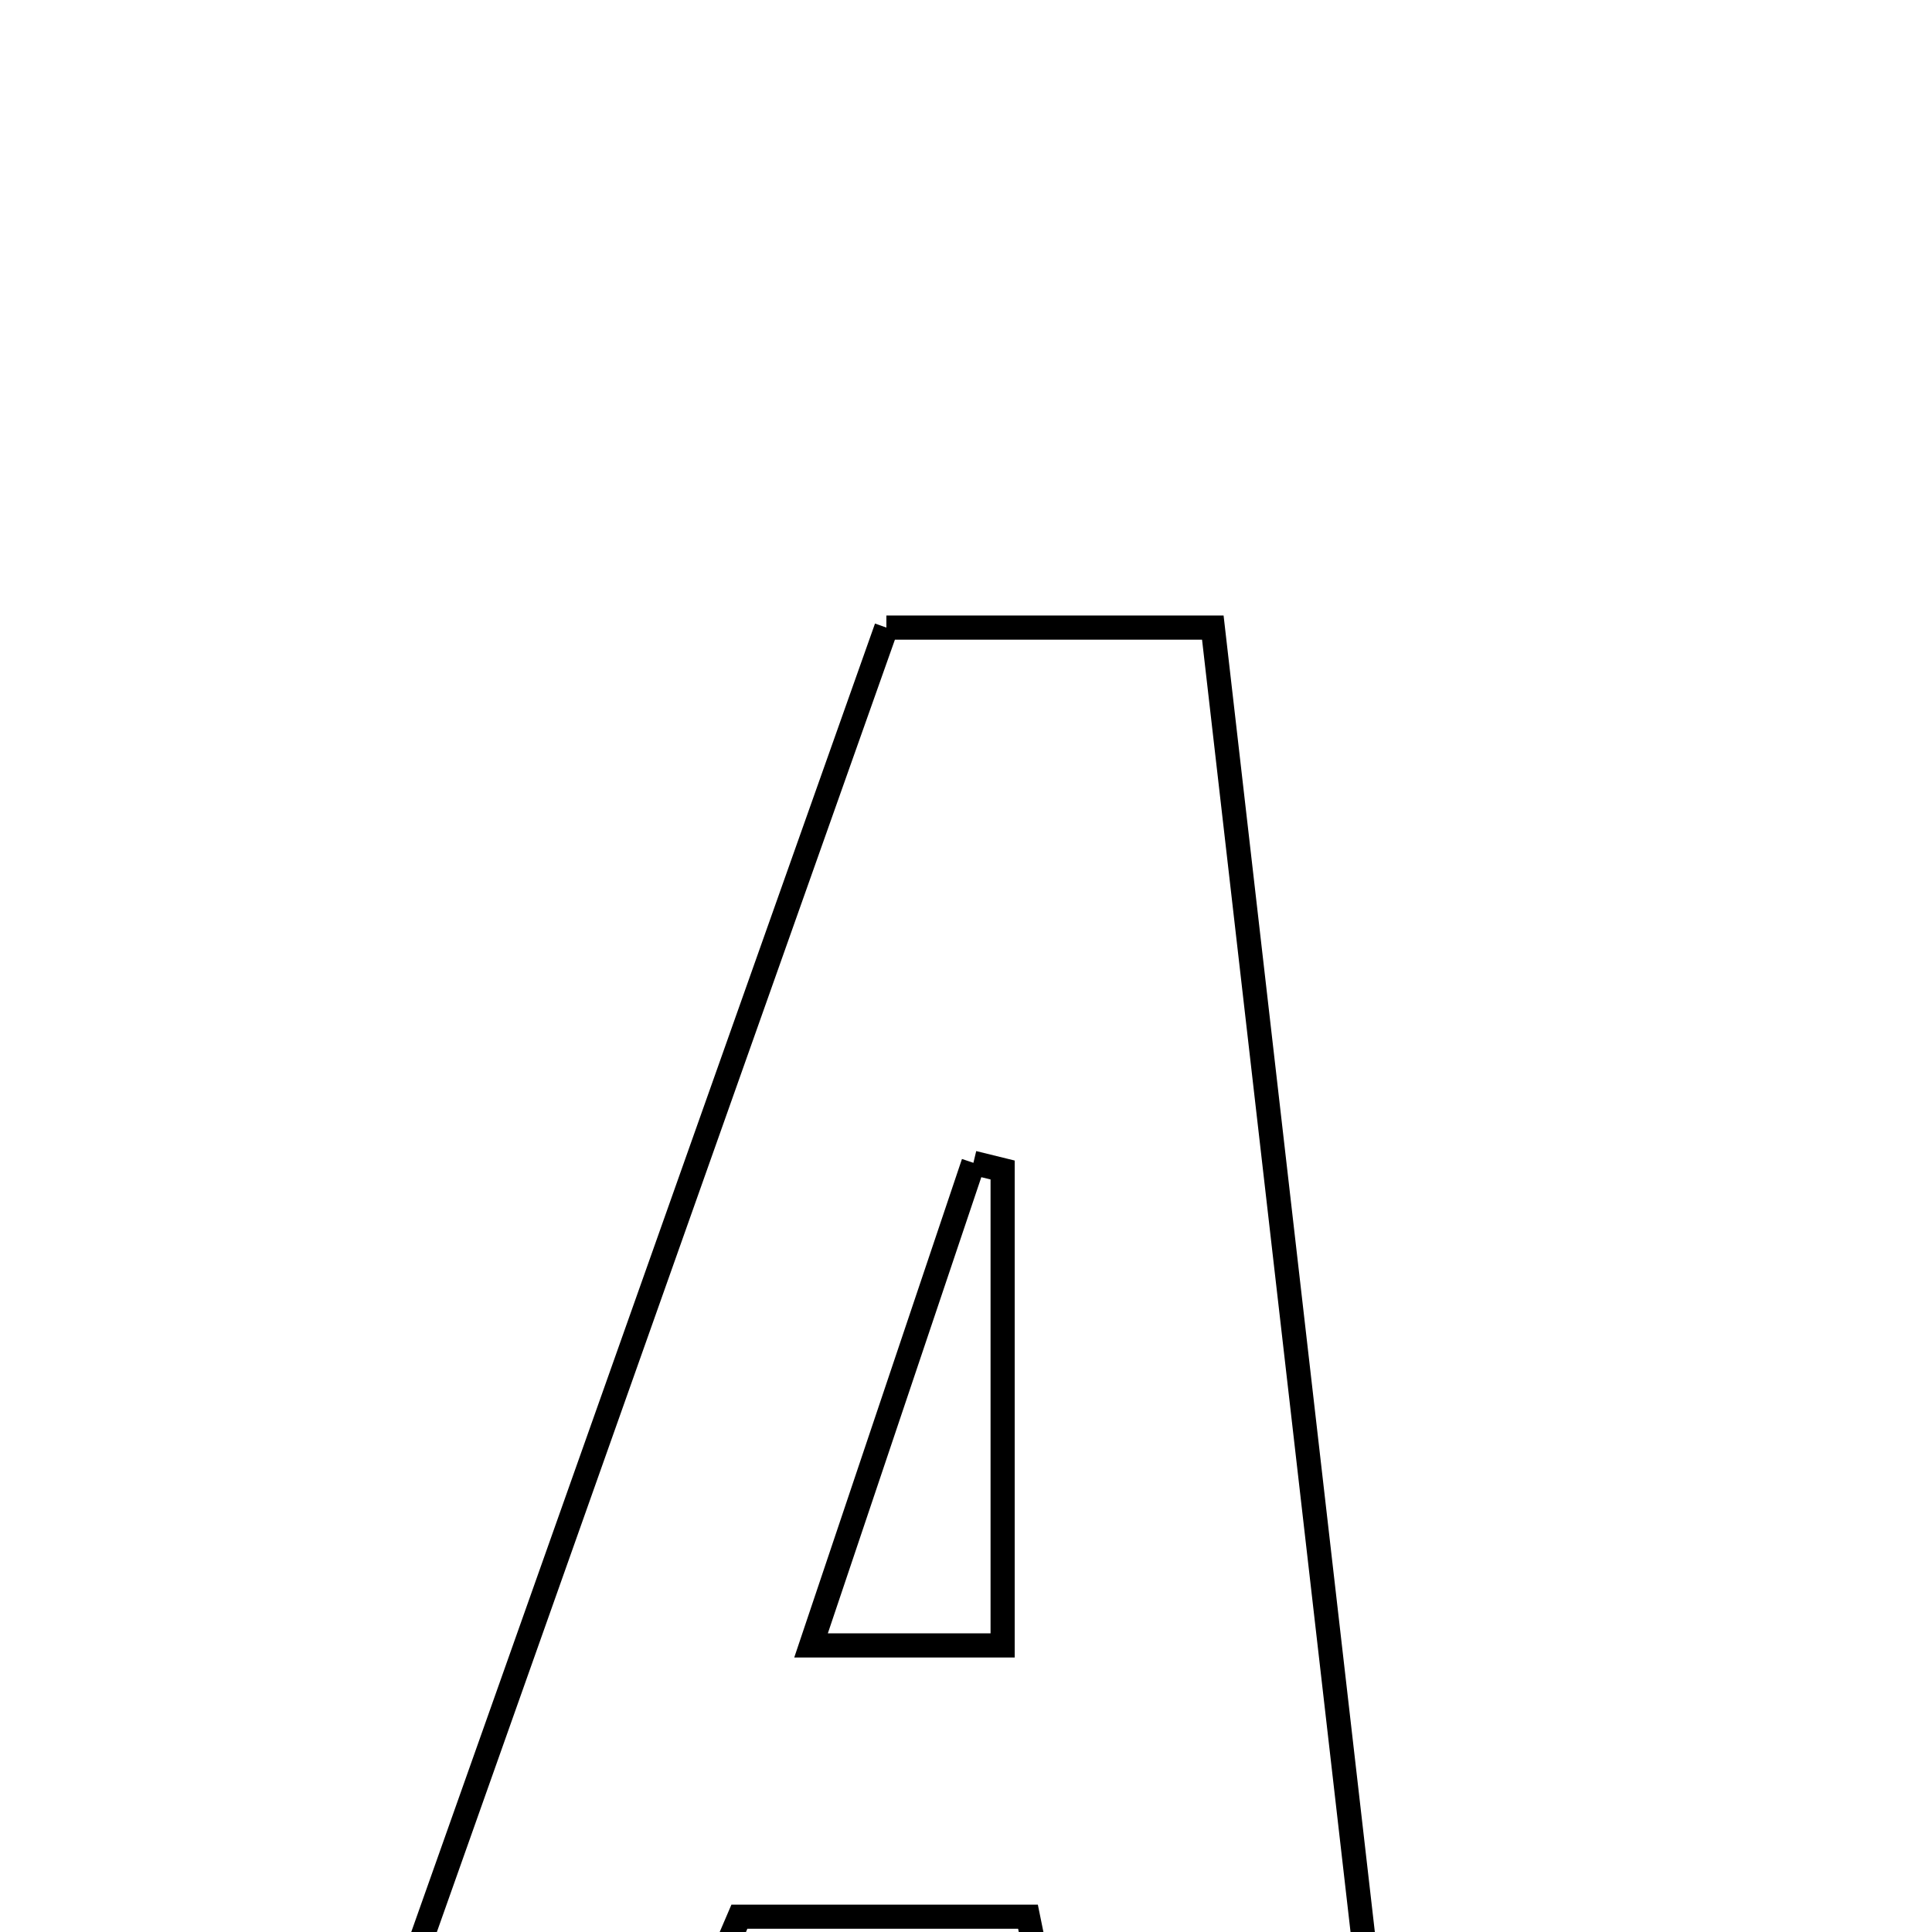 <svg xmlns="http://www.w3.org/2000/svg" viewBox="0.0 0.0 24.0 24.0" height="200px" width="200px"><path fill="none" stroke="black" stroke-width=".3" stroke-opacity="1.0"  filling="0" d="M11.011 7.796 C12.389 7.796 13.54 7.796 15.066 7.796 C15.794 14.131 16.52 20.451 17.267 26.952 C15.869 26.952 14.734 26.952 13.41 26.952 C13.214 25.991 13.01 24.986 12.77 23.81 C11.571 23.81 10.445 23.81 9.185 23.81 C8.752 24.82 8.301 25.873 7.82 26.996 C6.722 26.996 5.671 26.996 4.206 26.996 C6.486 20.563 8.707 14.299 11.011 7.796"></path>
<path fill="none" stroke="black" stroke-width=".3" stroke-opacity="1.0"  filling="0" d="M12.092 14.445 C12.213 14.474 12.334 14.504 12.455 14.534 C12.455 16.443 12.455 18.352 12.455 20.44 C11.708 20.44 11.008 20.44 10.075 20.44 C10.783 18.334 11.438 16.389 12.092 14.445"></path></svg>